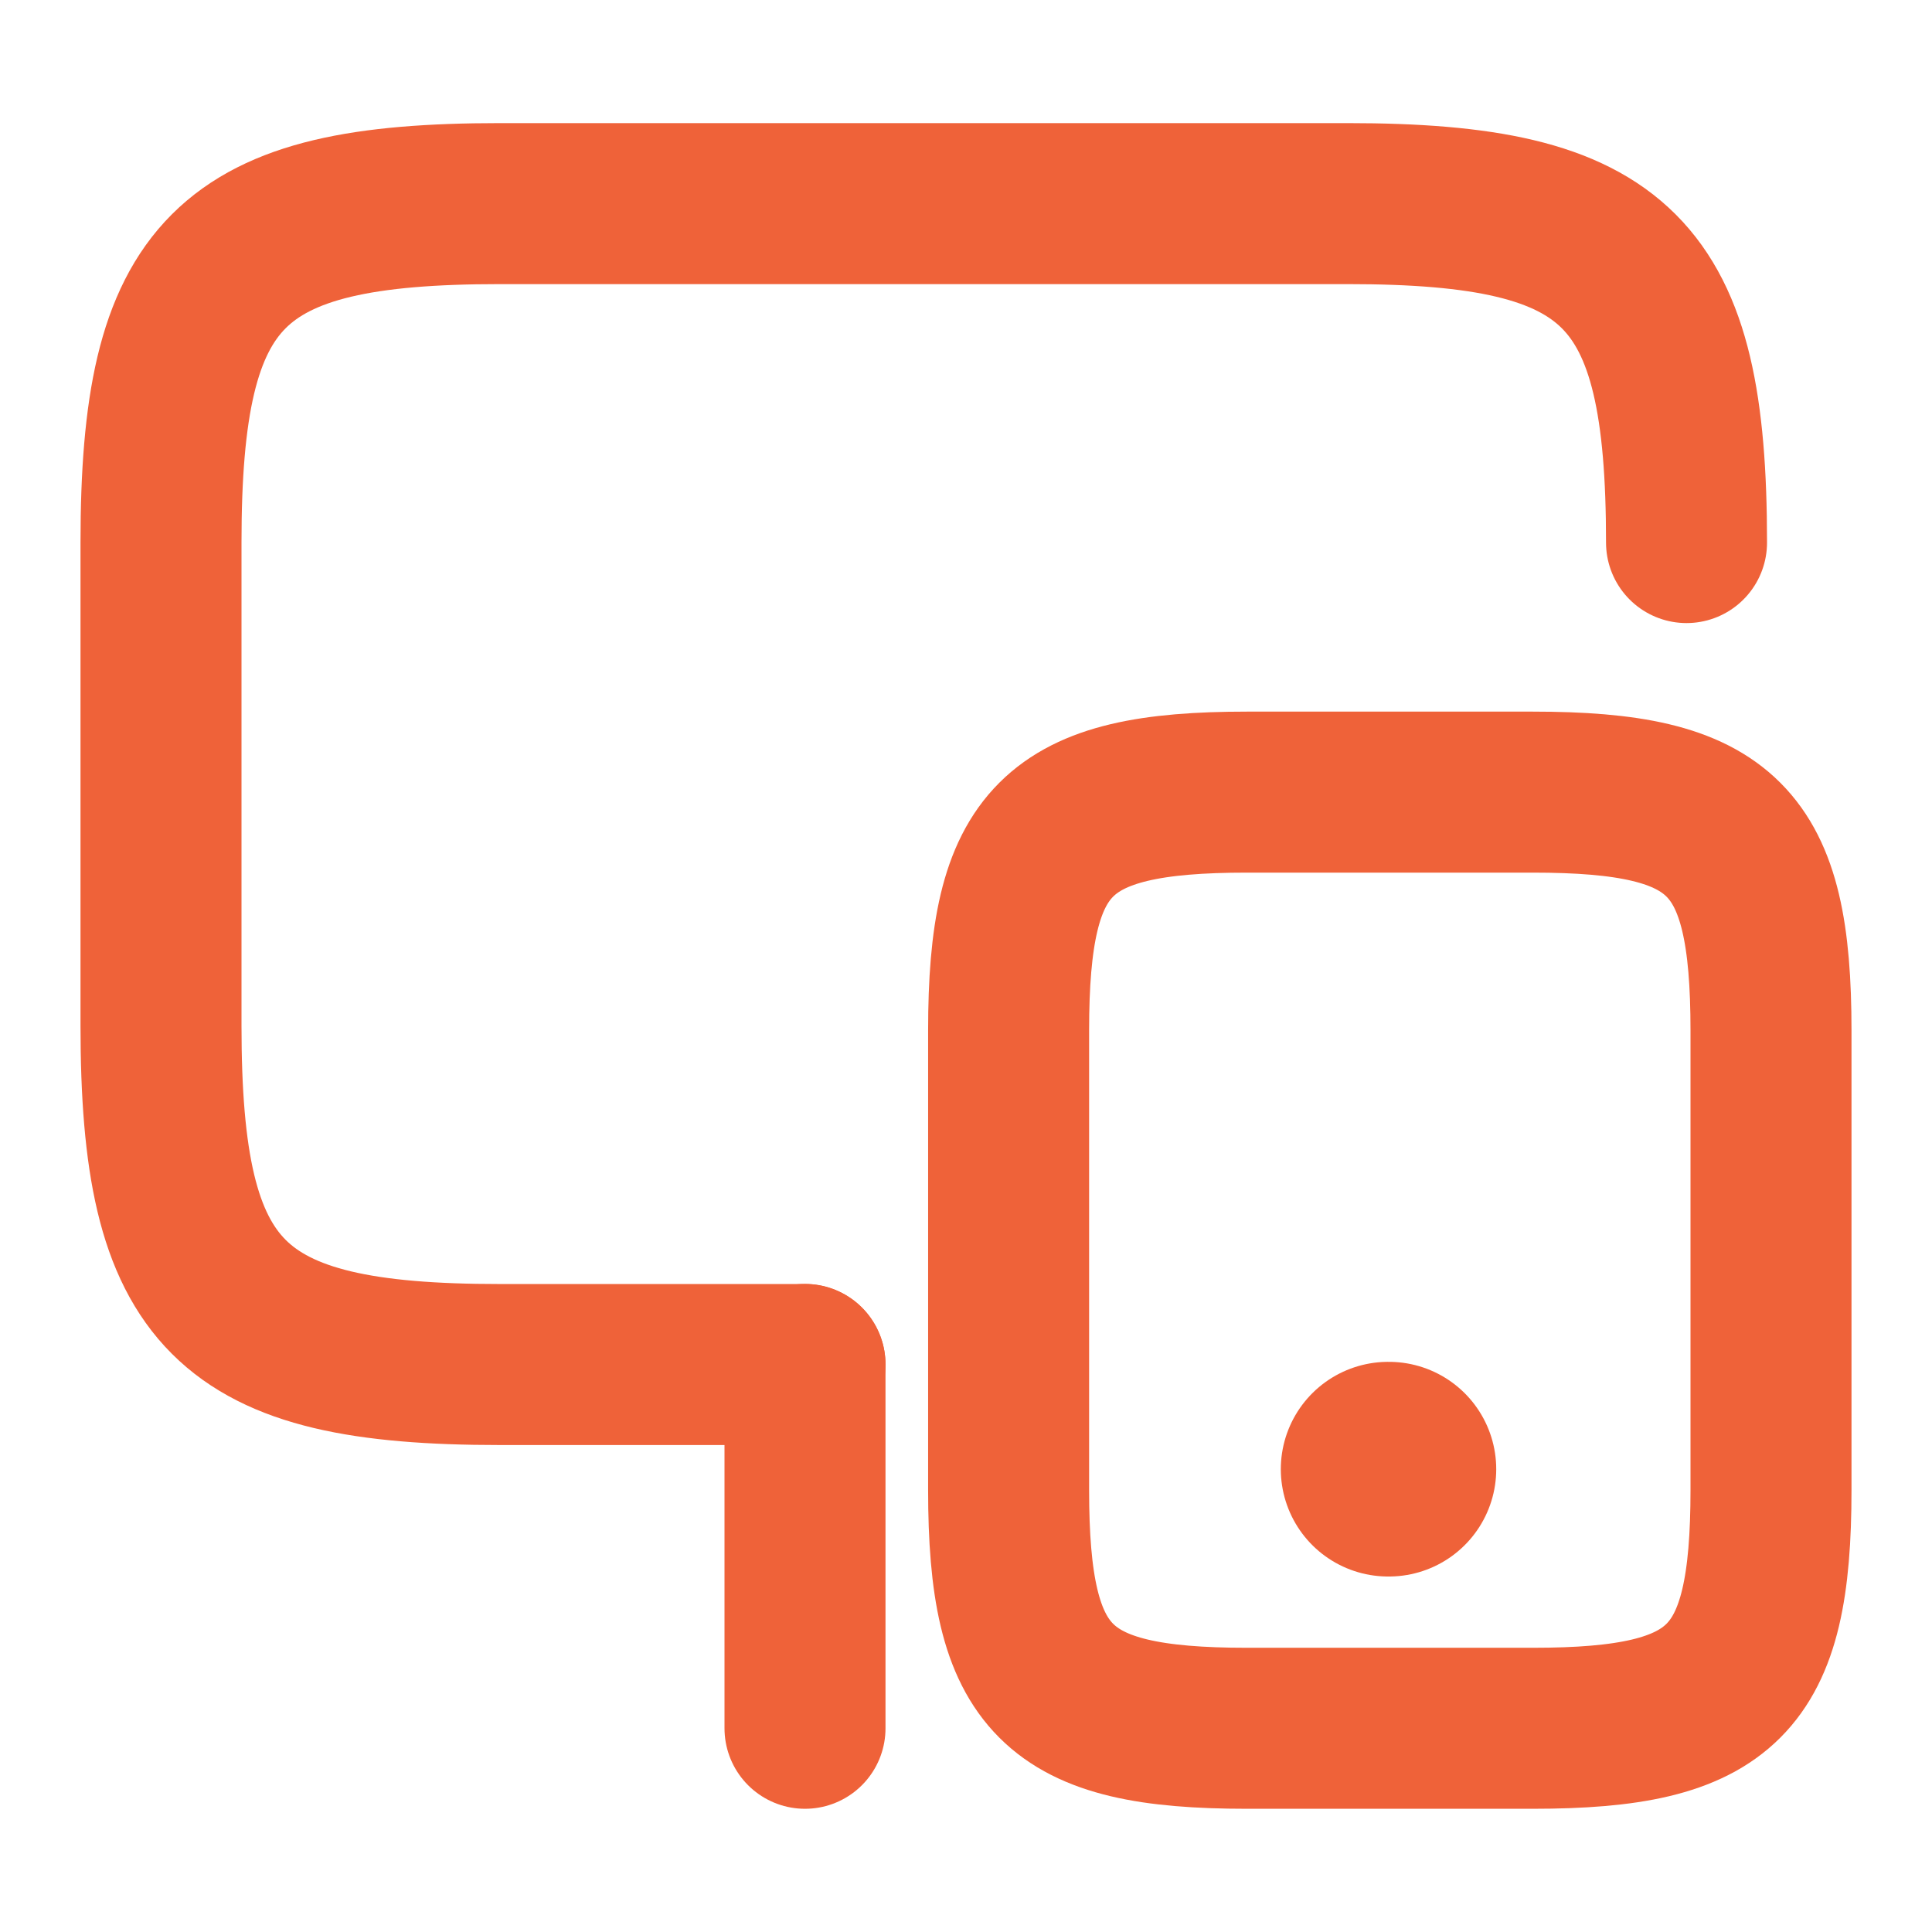 <svg width="18" height="18" viewBox="0 0 18 18" fill="none" xmlns="http://www.w3.org/2000/svg">
<path d="M7.5 12.713H4.657C2.13 12.713 1.5 12.082 1.5 9.555V5.055C1.5 2.527 2.13 1.897 4.657 1.897H12.555C15.082 1.897 15.713 2.527 15.713 5.055" stroke="#EF6239" stroke-width="1.5" stroke-linecap="round" stroke-linejoin="round"/>
<path d="M7.5 16.102V12.712" stroke="#EF6239" stroke-width="1.5" stroke-linecap="round" stroke-linejoin="round"/>
<path d="M16.5 9.6V13.882C16.5 15.66 16.058 16.102 14.28 16.102H11.617C9.84 16.102 9.397 15.66 9.397 13.882V9.6C9.397 7.822 9.84 7.38 11.617 7.38H14.28C16.058 7.38 16.5 7.822 16.5 9.6Z" stroke="#EF6239" stroke-width="1.5" stroke-linecap="round" stroke-linejoin="round"/>
<path d="M12.933 13.688H12.94" stroke="#EF6239" stroke-width="2" stroke-linecap="round" stroke-linejoin="round"/>
</svg>
